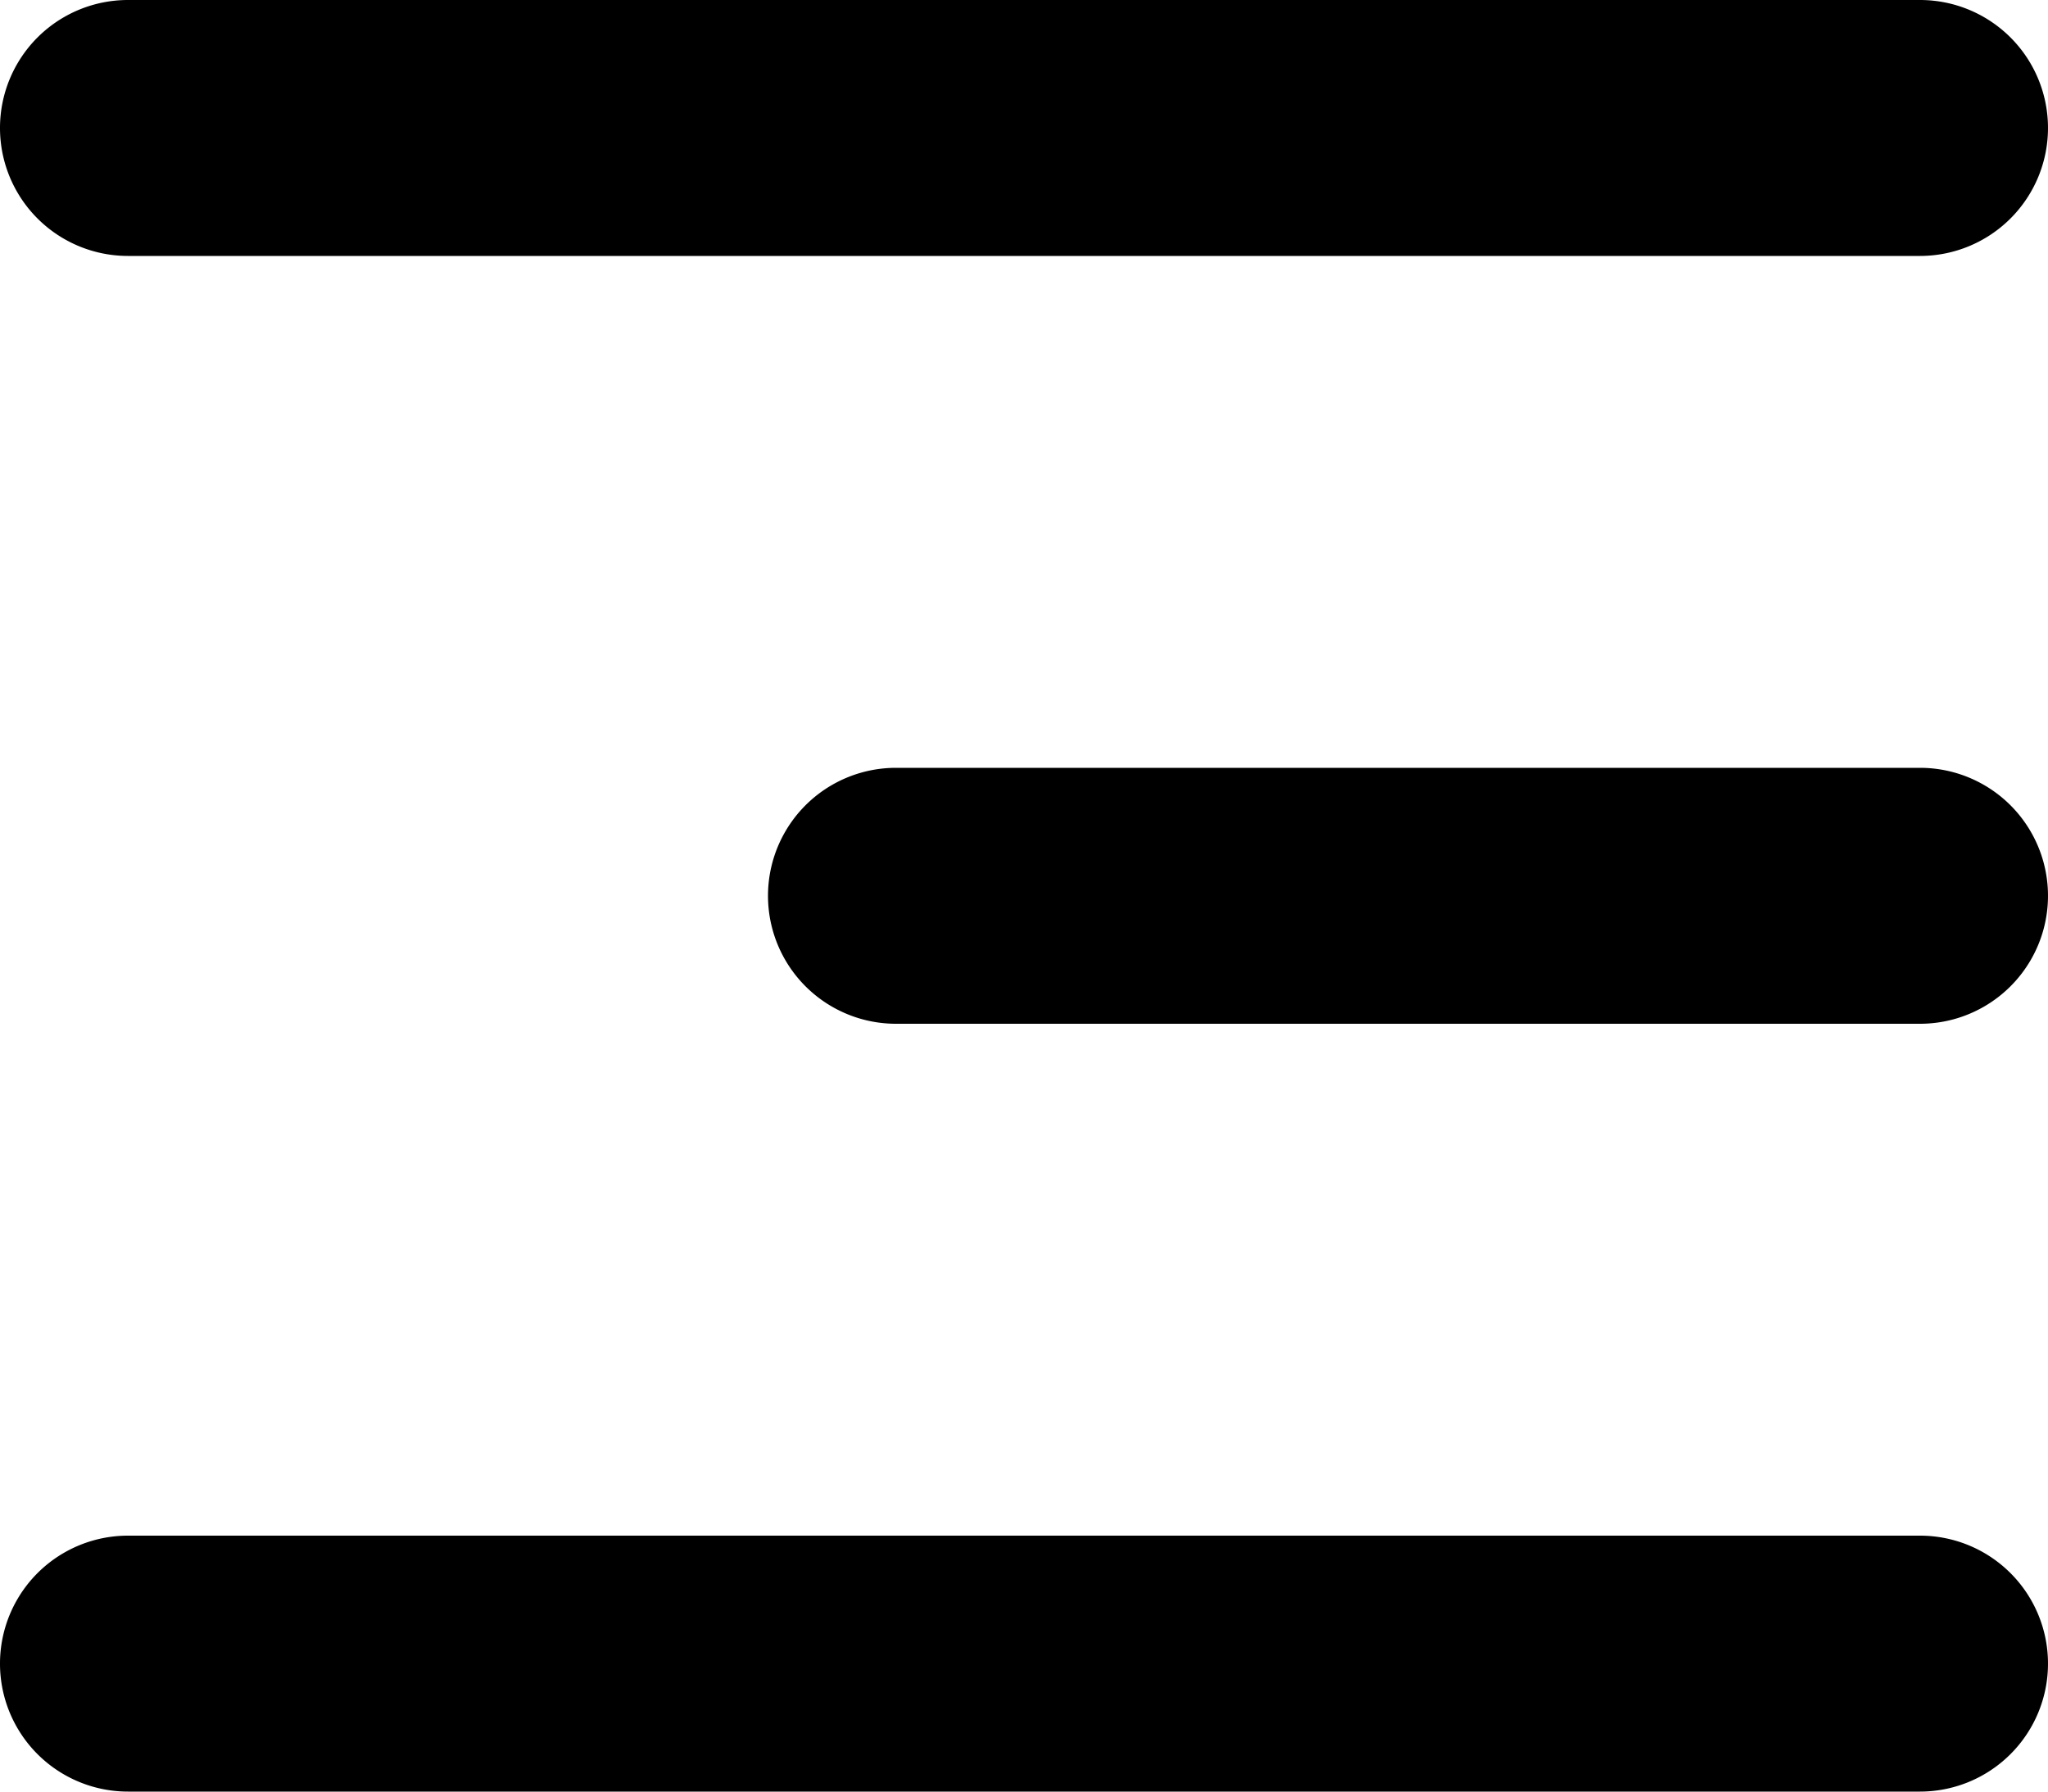<svg width="16" height="14" fill="none" xmlns="http://www.w3.org/2000/svg"><path d="M16 13a1 1 0 01-1 1H1a1 1 0 010-2h14a1 1 0 011 1zm0-12a1 1 0 01-1 1H1a1 1 0 010-2h14a1 1 0 011 1zm-1 7a1 1 0 100-2H7a1 1 0 000 2h8z" fill="#000"/></svg>